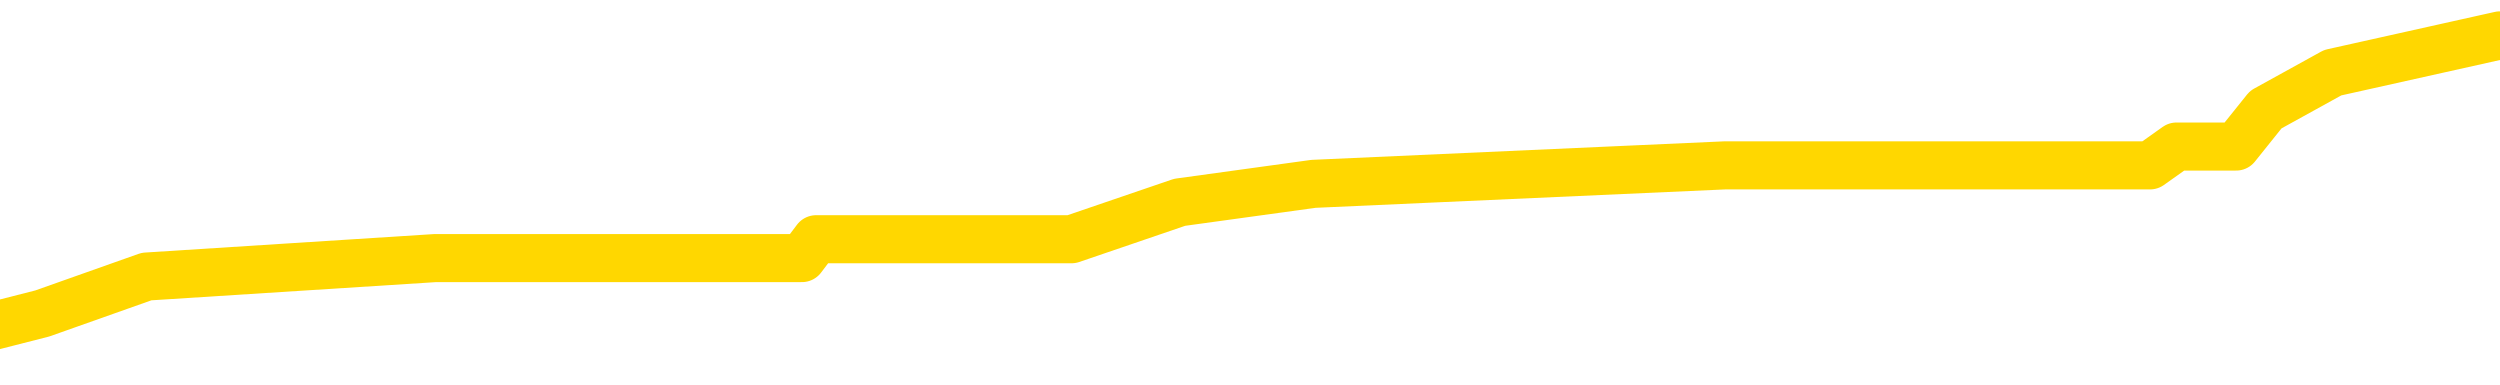 <svg xmlns="http://www.w3.org/2000/svg" version="1.1" viewBox="0 0 6500 1000">
	<path fill="none" stroke="gold" stroke-width="125" stroke-linecap="round" stroke-linejoin="round" d="M0 91076  L-533585 91076 L-533401 91027 L-532911 90931 L-532617 90883 L-532306 90786 L-532072 90738 L-532018 90642 L-531959 90545 L-531806 90497 L-531765 90401 L-531633 90352 L-531340 90304 L-530799 90304 L-530189 90256 L-530141 90256 L-529501 90208 L-529468 90208 L-528942 90208 L-528810 90160 L-528419 90063 L-528091 89967 L-527974 89870 L-527763 89774 L-527046 89774 L-526476 89726 L-526369 89726 L-526194 89677 L-525973 89581 L-525571 89533 L-525546 89436 L-524618 89340 L-524530 89243 L-524448 89147 L-524378 89051 L-524081 89002 L-523929 88906 L-522038 88954 L-521938 88954 L-521675 88954 L-521382 89002 L-521240 88906 L-520991 88906 L-520956 88858 L-520797 88810 L-520334 88713 L-520081 88665 L-519869 88568 L-519617 88520 L-519268 88472 L-518341 88376 L-518247 88279 L-517837 88231 L-516666 88135 L-515477 88086 L-515385 87990 L-515357 87893 L-515091 87797 L-514792 87701 L-514663 87604 L-514626 87508 L-513811 87508 L-513427 87556 L-512367 87604 L-512306 87604 L-512040 88568 L-511569 89485 L-511377 90401 L-511113 91317 L-510776 91269 L-510641 91220 L-510185 91172 L-509442 91124 L-509424 91076 L-509259 90979 L-509191 90979 L-508675 90931 L-507646 90931 L-507450 90883 L-506961 90835 L-506599 90786 L-506191 90786 L-505805 90835 L-504102 90835 L-504004 90835 L-503932 90835 L-503870 90835 L-503686 90786 L-503350 90786 L-502709 90738 L-502632 90690 L-502571 90690 L-502384 90642 L-502305 90642 L-502128 90594 L-502108 90545 L-501878 90545 L-501491 90497 L-500602 90497 L-500563 90449 L-500474 90401 L-500447 90304 L-499439 90256 L-499289 90160 L-499265 90111 L-499132 90063 L-499092 90015 L-497834 89967 L-497776 89967 L-497236 89918 L-497184 89918 L-497137 89918 L-496742 89870 L-496603 89822 L-496403 89774 L-496256 89774 L-496091 89774 L-495815 89822 L-495456 89822 L-494903 89774 L-494259 89726 L-494000 89629 L-493846 89581 L-493445 89533 L-493405 89485 L-493284 89436 L-493223 89485 L-493209 89485 L-493115 89485 L-492822 89436 L-492670 89243 L-492340 89147 L-492262 89051 L-492186 89002 L-491960 88858 L-491893 88761 L-491665 88665 L-491613 88568 L-491448 88520 L-490442 88472 L-490259 88424 L-489708 88376 L-489315 88279 L-488918 88231 L-488068 88135 L-487989 88086 L-487410 88038 L-486969 88038 L-486728 87990 L-486571 87990 L-486170 87893 L-486149 87893 L-485705 87845 L-485299 87797 L-485163 87701 L-484988 87604 L-484852 87508 L-484601 87411 L-483602 87363 L-483519 87315 L-483384 87267 L-483345 87218 L-482455 87170 L-482240 87122 L-481796 87074 L-481679 87026 L-481622 86977 L-480946 86977 L-480846 86929 L-480817 86929 L-479475 86881 L-479069 86833 L-479030 86784 L-478102 86736 L-478003 86688 L-477870 86640 L-477466 86592 L-477440 86543 L-477347 86495 L-477131 86447 L-476720 86351 L-475566 86254 L-475274 86158 L-475246 86061 L-474638 86013 L-474388 85917 L-474368 85868 L-473438 85820 L-473387 85724 L-473265 85675 L-473247 85579 L-473091 85531 L-472916 85434 L-472779 85386 L-472723 85338 L-472615 85290 L-472530 85242 L-472297 85193 L-472222 85145 L-471913 85097 L-471795 85049 L-471626 85000 L-471534 84952 L-471432 84952 L-471408 84904 L-471331 84904 L-471233 84808 L-470867 84759 L-470762 84711 L-470258 84663 L-469807 84615 L-469768 84567 L-469744 84518 L-469704 84470 L-469575 84422 L-469474 84374 L-469033 84325 L-468750 84277 L-468158 84229 L-468028 84181 L-467753 84084 L-467601 84036 L-467447 83988 L-467362 83891 L-467284 83843 L-467098 83795 L-467048 83795 L-467020 83747 L-466941 83699 L-466918 83650 L-466634 83554 L-466030 83458 L-465035 83409 L-464737 83361 L-464003 83313 L-463759 83265 L-463669 83216 L-463091 83168 L-462393 83120 L-461641 83072 L-461322 83024 L-460939 82927 L-460862 82879 L-460228 82831 L-460042 82783 L-459955 82783 L-459825 82783 L-459512 82734 L-459463 82686 L-459321 82638 L-459299 82590 L-458332 82541 L-457786 82493 L-457308 82493 L-457247 82493 L-456923 82493 L-456902 82445 L-456839 82445 L-456629 82397 L-456552 82349 L-456498 82300 L-456475 82252 L-456436 82204 L-456420 82156 L-455663 82108 L-455647 82059 L-454847 82011 L-454695 81963 L-453789 81915 L-453283 81866 L-453054 81770 L-453013 81770 L-452897 81722 L-452721 81674 L-451967 81722 L-451832 81674 L-451668 81625 L-451350 81577 L-451173 81481 L-450151 81384 L-450128 81288 L-449877 81240 L-449664 81143 L-449030 81095 L-448792 80999 L-448759 80902 L-448581 80806 L-448501 80709 L-448411 80661 L-448347 80565 L-447907 80468 L-447883 80420 L-447342 80372 L-447086 80324 L-446592 80275 L-445714 80227 L-445678 80179 L-445625 80131 L-445584 80082 L-445467 80034 L-445190 79986 L-444983 79890 L-444786 79793 L-444763 79697 L-444712 79600 L-444673 79552 L-444595 79504 L-443998 79407 L-443938 79359 L-443834 79311 L-443680 79263 L-443048 79215 L-442367 79166 L-442064 79070 L-441718 79022 L-441520 78973 L-441472 78877 L-441151 78829 L-440524 78781 L-440377 78732 L-440341 78684 L-440283 78636 L-440206 78540 L-439965 78540 L-439877 78491 L-439783 78443 L-439489 78395 L-439355 78347 L-439295 78298 L-439258 78202 L-438985 78202 L-437979 78154 L-437804 78106 L-437753 78106 L-437460 78057 L-437268 77961 L-436935 77913 L-436428 77864 L-435866 77768 L-435851 77672 L-435835 77623 L-435734 77527 L-435620 77431 L-435581 77334 L-435543 77286 L-435477 77286 L-435449 77238 L-435310 77286 L-435018 77286 L-434968 77286 L-434862 77286 L-434598 77238 L-434133 77189 L-433988 77189 L-433934 77093 L-433877 77045 L-433686 76997 L-433320 76948 L-433106 76948 L-432911 76948 L-432853 76948 L-432794 76852 L-432640 76804 L-432371 76756 L-431941 76997 L-431926 76997 L-431849 76948 L-431784 76900 L-431655 76563 L-431631 76514 L-431347 76466 L-431300 76418 L-431245 76370 L-430783 76322 L-430744 76322 L-430703 76273 L-430513 76225 L-430032 76177 L-429545 76129 L-429529 76081 L-429491 76032 L-429234 75984 L-429157 75888 L-428927 75839 L-428911 75743 L-428617 75647 L-428174 75598 L-427728 75550 L-427223 75502 L-427069 75454 L-426783 75405 L-426742 75309 L-426411 75261 L-426189 75213 L-425672 75116 L-425597 75068 L-425349 74972 L-425154 74875 L-425095 74827 L-424318 74779 L-424244 74779 L-424013 74730 L-423997 74730 L-423935 74682 L-423739 74634 L-423275 74634 L-423252 74586 L-423122 74586 L-421821 74586 L-421805 74586 L-421728 74538 L-421634 74538 L-421417 74538 L-421265 74489 L-421086 74538 L-421032 74586 L-420745 74634 L-420706 74634 L-420336 74634 L-419896 74634 L-419713 74634 L-419392 74586 L-419097 74586 L-418651 74489 L-418579 74441 L-418116 74345 L-417679 74297 L-417497 74248 L-416043 74152 L-415911 74104 L-415453 74007 L-415227 73959 L-414841 73863 L-414324 73766 L-413370 73670 L-412576 73573 L-411902 73525 L-411476 73429 L-411165 73380 L-410935 73236 L-410252 73091 L-410239 72946 L-410029 72754 L-410007 72705 L-409832 72609 L-408882 72561 L-408614 72464 L-407799 72416 L-407488 72320 L-407451 72271 L-407394 72175 L-406777 72127 L-406139 72030 L-404513 71982 L-403839 71934 L-403197 71934 L-403119 71934 L-403063 71934 L-403027 71934 L-402999 71886 L-402887 71789 L-402869 71741 L-402846 71693 L-402693 71645 L-402639 71548 L-402562 71500 L-402442 71452 L-402345 71404 L-402227 71355 L-401958 71259 L-401688 71211 L-401671 71114 L-401471 71066 L-401324 70970 L-401097 70921 L-400963 70873 L-400654 70825 L-400594 70777 L-400241 70680 L-399892 70632 L-399792 70584 L-399727 70487 L-399667 70439 L-399283 70343 L-398902 70295 L-398798 70246 L-398538 70198 L-398266 70102 L-398107 70054 L-398075 70005 L-398013 69957 L-397871 69909 L-397687 69861 L-397643 69812 L-397355 69812 L-397339 69764 L-397106 69764 L-397045 69716 L-397006 69716 L-396427 69668 L-396293 69620 L-396270 69427 L-396251 69089 L-396234 68703 L-396218 68318 L-396194 67932 L-396177 67643 L-396156 67305 L-396139 66968 L-396116 66775 L-396099 66582 L-396078 66437 L-396061 66341 L-396012 66196 L-395940 66052 L-395905 65810 L-395881 65618 L-395846 65425 L-395804 65232 L-395767 65135 L-395752 64943 L-395727 64798 L-395690 64702 L-395673 64557 L-395650 64460 L-395633 64364 L-395614 64268 L-395598 64171 L-395569 64027 L-395543 63882 L-395497 63834 L-395481 63737 L-395439 63689 L-395391 63593 L-395320 63496 L-395305 63400 L-395289 63303 L-395227 63255 L-395188 63207 L-395148 63159 L-394982 63110 L-394917 63062 L-394901 63014 L-394857 62918 L-394799 62869 L-394586 62821 L-394553 62773 L-394510 62725 L-394432 62676 L-393895 62628 L-393817 62580 L-393712 62484 L-393624 62435 L-393447 62387 L-393097 62339 L-392941 62291 L-392503 62243 L-392346 62194 L-392217 62146 L-391513 62050 L-391312 62001 L-390351 61905 L-389869 61857 L-389770 61857 L-389677 61809 L-389432 61760 L-389359 61712 L-388916 61616 L-388820 61567 L-388805 61519 L-388789 61471 L-388764 61423 L-388298 61375 L-388081 61326 L-387942 61278 L-387648 61230 L-387559 61182 L-387518 61134 L-387488 61085 L-387316 61037 L-387257 60989 L-387181 60941 L-387100 60892 L-387030 60892 L-386721 60844 L-386636 60796 L-386422 60748 L-386387 60700 L-385704 60651 L-385605 60603 L-385400 60555 L-385353 60507 L-385075 60459 L-385013 60410 L-384996 60314 L-384918 60266 L-384609 60169 L-384585 60121 L-384531 60025 L-384508 59976 L-384386 59928 L-384250 59832 L-384006 59783 L-383880 59783 L-383234 59735 L-383218 59735 L-383193 59735 L-383013 59639 L-382936 59591 L-382845 59542 L-382417 59494 L-382001 59446 L-381608 59350 L-381529 59301 L-381510 59253 L-381147 59205 L-380911 59157 L-380682 59108 L-380369 59060 L-380291 59012 L-380211 58916 L-380033 58819 L-380017 58771 L-379752 58675 L-379671 58626 L-379441 58578 L-379215 58530 L-378900 58530 L-378724 58482 L-378363 58482 L-377972 58433 L-377902 58337 L-377838 58289 L-377698 58192 L-377646 58144 L-377545 58048 L-377043 58000 L-376846 57951 L-376599 57903 L-376413 57855 L-376114 57807 L-376038 57758 L-375872 57662 L-374987 57614 L-374959 57517 L-374836 57421 L-374257 57373 L-374179 57324 L-373466 57324 L-373154 57324 L-372941 57324 L-372924 57324 L-372537 57324 L-372012 57228 L-371566 57180 L-371237 57132 L-371084 57083 L-370758 57083 L-370579 57035 L-370498 57035 L-370292 56939 L-370116 56891 L-369187 56842 L-368298 56794 L-368259 56746 L-368031 56746 L-367652 56698 L-366864 56649 L-366630 56601 L-366554 56553 L-366196 56505 L-365625 56408 L-365358 56360 L-364971 56312 L-364868 56312 L-364698 56312 L-364079 56312 L-363868 56312 L-363560 56312 L-363507 56264 L-363379 56216 L-363326 56167 L-363207 56119 L-362871 56023 L-361912 55974 L-361780 55878 L-361579 55830 L-360947 55782 L-360636 55733 L-360222 55685 L-360195 55637 L-360049 55589 L-359629 55540 L-358297 55540 L-358250 55492 L-358121 55396 L-358104 55348 L-357526 55251 L-357321 55203 L-357291 55155 L-357250 55107 L-357193 55058 L-357155 55010 L-357077 54962 L-356934 54914 L-356480 54865 L-356361 54817 L-356076 54769 L-355704 54721 L-355607 54673 L-355281 54624 L-354926 54576 L-354756 54528 L-354709 54480 L-354600 54432 L-354511 54383 L-354483 54335 L-354407 54239 L-354103 54190 L-354069 54094 L-353998 54046 L-353630 53998 L-353294 53949 L-353213 53949 L-352994 53901 L-352822 53853 L-352795 53805 L-352297 53756 L-351748 53660 L-350868 53612 L-350769 53515 L-350692 53467 L-350418 53419 L-350171 53323 L-350097 53274 L-350035 53178 L-349916 53130 L-349874 53081 L-349764 53033 L-349687 52937 L-348986 52889 L-348741 52840 L-348701 52792 L-348545 52744 L-347945 52744 L-347719 52744 L-347627 52744 L-347151 52744 L-346554 52648 L-346034 52599 L-346013 52551 L-345868 52503 L-345548 52503 L-345006 52503 L-344774 52503 L-344603 52503 L-344117 52455 L-343890 52406 L-343805 52358 L-343458 52310 L-343132 52310 L-342609 52262 L-342282 52214 L-341682 52165 L-341484 52069 L-341432 52021 L-341391 51972 L-341110 51924 L-340426 51828 L-340116 51780 L-340091 51683 L-339899 51635 L-339677 51587 L-339591 51539 L-338927 51442 L-338903 51394 L-338681 51297 L-338351 51249 L-337999 51153 L-337794 51105 L-337562 51008 L-337304 50960 L-337114 50864 L-337067 50815 L-336840 50767 L-336805 50719 L-336649 50671 L-336434 50622 L-336261 50574 L-336170 50526 L-335893 50478 L-335649 50430 L-335333 50381 L-334907 50381 L-334870 50381 L-334387 50381 L-334153 50381 L-333941 50333 L-333715 50285 L-333165 50285 L-332918 50237 L-332084 50237 L-332028 50189 L-332007 50140 L-331849 50092 L-331387 50044 L-331347 49996 L-331007 49899 L-330873 49851 L-330651 49803 L-330078 49755 L-329607 49706 L-329412 49658 L-329219 49610 L-329030 49562 L-328928 49513 L-328560 49465 L-328513 49417 L-328432 49369 L-327138 49321 L-327090 49272 L-326822 49272 L-326677 49272 L-326126 49272 L-326009 49224 L-325927 49176 L-325568 49128 L-325344 49080 L-325063 49031 L-324734 48935 L-324226 48887 L-324113 48838 L-324035 48790 L-323870 48742 L-323576 48742 L-323107 48742 L-322911 48790 L-322860 48790 L-322210 48742 L-322089 48694 L-321634 48694 L-321599 48646 L-321130 48597 L-321020 48549 L-321003 48501 L-320787 48501 L-320606 48453 L-320075 48453 L-319045 48453 L-318846 48405 L-318387 48356 L-317439 48260 L-317340 48212 L-316986 48115 L-316926 48067 L-316911 48019 L-316876 47971 L-316507 47922 L-316387 47874 L-316145 47826 L-315981 47778 L-315793 47729 L-315673 47681 L-314602 47585 L-313744 47537 L-313532 47440 L-313434 47392 L-313260 47296 L-312927 47247 L-312855 47199 L-312798 47151 L-312622 47151 L-312233 47103 L-311998 47054 L-311887 47006 L-311770 46958 L-310789 46910 L-310763 46862 L-310169 46765 L-310137 46765 L-309988 46717 L-309704 46669 L-308792 46669 L-307846 46669 L-307693 46621 L-307590 46621 L-307458 46572 L-307315 46524 L-307289 46476 L-307175 46428 L-306956 46379 L-306275 46331 L-306146 46283 L-305842 46235 L-305603 46138 L-305270 46090 L-304631 46042 L-304289 45945 L-304227 45897 L-304071 45897 L-303150 45897 L-302679 45897 L-302636 45897 L-302623 45849 L-302582 45801 L-302559 45753 L-302533 45704 L-302389 45656 L-301966 45608 L-301631 45608 L-301440 45560 L-301011 45560 L-300823 45512 L-300434 45415 L-299900 45367 L-299527 45319 L-299506 45319 L-299256 45270 L-299138 45222 L-299062 45174 L-298926 45126 L-298887 45078 L-298807 45029 L-298412 44981 L-297917 44933 L-297805 44837 L-297632 44788 L-297323 44740 L-296876 44692 L-296553 44644 L-296410 44547 L-295983 44451 L-295830 44354 L-295775 44258 L-294961 44210 L-294941 44162 L-294569 44113 L-294513 44113 L-293384 44065 L-293316 44065 L-292757 44017 L-292563 43969 L-292426 43920 L-292193 43872 L-291846 43824 L-291811 43728 L-291776 43679 L-291708 43583 L-291359 43535 L-291187 43486 L-290702 43438 L-290686 43390 L-290360 43342 L-290203 43294 L-289062 43197 L-289037 43149 L-288845 43053 L-288652 43004 L-288402 42956 L-288385 42908 L-287364 42860 L-287067 42811 L-286991 42763 L-286855 42667 L-286679 42619 L-286103 42522 L-285887 42474 L-285823 42426 L-285693 42378 L-285656 42281 L-285133 42233 L-284995 61230 L-284980 61230 L-284957 61230 L-284937 61230 L-284710 42185 L-283934 42185 L-283893 42185 L-283525 42185 L-283446 42136 L-283394 42088 L-282721 42040 L-281979 41992 L-281554 41992 L-281106 41944 L-280045 41895 L-279733 41799 L-279323 41799 L-279251 41751 L-278727 41751 L-278632 41751 L-278614 41751 L-278169 41702 L-277984 41606 L-277204 41510 L-276531 41461 L-276119 41317 L-275887 41220 L-275747 41172 L-275665 41076 L-275645 41027 L-275569 41027 L-275441 40979 L-275124 41027 L-274899 41027 L-274574 40979 L-274512 40979 L-274142 40979 L-274109 40979 L-273901 40979 L-273233 40979 L-273156 40979 L-272998 40883 L-272887 40883 L-272561 40835 L-272406 40786 L-272065 40786 L-272008 40690 L-271670 40594 L-271466 40545 L-271413 40449 L-270037 40401 L-269907 40352 L-269473 40304 L-269153 40256 L-268325 40160 L-268202 40111 L-267471 40015 L-267315 39918 L-267275 39870 L-267221 39822 L-267198 39774 L-267084 39726 L-266787 39677 L-266497 39629 L-266443 39581 L-266322 39533 L-266292 39485 L-266193 39436 L-265749 39436 L-265597 39388 L-264762 39388 L-264219 39340 L-263885 39340 L-263869 39292 L-263793 39243 L-263677 39195 L-263483 39147 L-263219 39099 L-262384 39051 L-262288 39002 L-261766 38954 L-261725 38906 L-261625 38858 L-260797 38858 L-260662 38810 L-260323 38810 L-259769 38761 L-259389 38713 L-259226 38665 L-258916 38617 L-258104 38568 L-257798 38520 L-257529 38520 L-257208 38520 L-256887 38568 L-256611 38568 L-255783 38472 L-255688 38424 L-255595 38279 L-255491 38135 L-255104 37990 L-254624 37893 L-254607 37845 L-254489 37797 L-254121 37701 L-254026 37652 L-253192 37556 L-253115 37508 L-252816 37459 L-252725 37411 L-252318 37315 L-252207 37218 L-251508 37170 L-251035 37122 L-250975 37074 L-250756 36977 L-250482 36929 L-250369 36881 L-249342 36833 L-248955 36784 L-248935 36736 L-248602 36688 L-248358 36640 L-247925 36592 L-247814 36543 L-247697 36495 L-247245 36399 L-246655 36351 L-246318 36302 L-244425 36254 L-244312 36158 L-244100 36109 L-242782 36061 L-242675 25213 L-242609 14509 L-242573 4624 L-242511 4624 L-242012 15377 L-241337 25984 L-241315 35772 L-241044 35675 L-240076 35675 L-239387 35627 L-239225 35579 L-238684 35531 L-238594 35483 L-237575 35434 L-236627 35338 L-236262 35386 L-236159 35434 L-235571 35434 L-235511 35434 L-235411 35386 L-234970 35290 L-234863 35242 L-234421 35193 L-233421 35049 L-233165 34904 L-233062 34759 L-232932 34663 L-232565 34567 L-231985 34470 L-231954 34422 L-231638 34374 L-229655 34325 L-229539 34277 L-229472 34277 L-229113 34229 L-227494 34181 L-227317 34181 L-227172 34181 L-226350 34229 L-226297 34277 L-226243 34277 L-225809 34277 L-224828 34325 L-224754 34325 L-223670 34277 L-223457 34277 L-222740 34181 L-222352 34133 L-222133 34036 L-221814 33940 L-221320 33843 L-221192 33795 L-220963 33699 L-220731 33602 L-220672 33554 L-220382 33506 L-220110 33409 L-219080 33361 L-217415 33313 L-216996 33265 L-216859 33216 L-216703 33216 L-216397 33168 L-216169 33072 L-216011 33024 L-215852 32927 L-215682 32831 L-215635 32783 L-215582 32734 L-215560 32734 L-215174 32686 L-214924 32686 L-214654 32686 L-214493 32686 L-214403 32686 L-212745 32686 L-212579 32734 L-212199 32686 L-211739 32686 L-211130 32590 L-210037 32541 L-209605 32493 L-209574 32445 L-209512 32397 L-209494 32349 L-207791 32300 L-207749 32252 L-207282 32204 L-207096 32156 L-207063 32059 L-206468 32011 L-206418 31963 L-206095 31915 L-206045 31866 L-205834 31818 L-205816 31770 L-205550 31674 L-205497 31625 L-205028 31577 L-204518 31481 L-204439 31481 L-204145 31432 L-204129 31384 L-204090 31336 L-204019 31288 L-203862 31240 L-202916 31240 L-202859 31240 L-202338 31240 L-202146 31191 L-202045 31191 L-201819 31143 L-201309 31143 L-200921 32445 L-200852 32445 L-200503 32397 L-200146 32349 L-199018 30950 L-198966 30854 L-198740 30806 L-198706 30757 L-198581 30661 L-198483 30661 L-198218 30661 L-197478 30709 L-196899 30709 L-196606 30709 L-195900 30709 L-195721 30661 L-195698 30661 L-195062 30613 L-194750 30565 L-194354 30565 L-194324 30516 L-194303 30468 L-194150 30420 L-193465 30420 L-193448 30420 L-193108 30420 L-192836 30372 L-192798 30324 L-192742 30227 L-192720 30179 L-192648 30131 L-192316 30082 L-192210 30034 L-192181 29938 L-191983 29890 L-191831 29841 L-190962 29793 L-190400 29697 L-190384 29697 L-190283 29648 L-190180 29697 L-190034 29697 L-189956 29697 L-189918 29648 L-189862 29600 L-189789 29552 L-189644 29504 L-189162 29504 L-188758 29456 L-187891 29504 L-187872 29504 L-187614 29504 L-187537 29504 L-187508 29456 L-187498 29359 L-187481 29311 L-187188 29263 L-187148 29215 L-187076 29166 L-187003 29118 L-186798 29070 L-186638 28925 L-186336 28781 L-186259 28588 L-186242 28443 L-186025 28347 L-185794 28347 L-185684 28395 L-185315 28443 L-185156 28443 L-184925 28443 L-184756 28443 L-184611 28395 L-184479 28347 L-183204 28250 L-182800 28154 L-182739 28106 L-182623 28009 L-182197 27961 L-182182 27864 L-182120 27816 L-181847 27720 L-181734 27672 L-181452 27575 L-181175 27527 L-180750 27431 L-180727 27382 L-180649 27334 L-180524 27286 L-179937 27238 L-179546 27189 L-179210 27141 L-178621 27093 L-178519 27093 L-178348 27045 L-178212 27045 L-177384 26997 L-176199 26948 L-176163 26900 L-176108 26900 L-175887 26852 L-175682 26852 L-175527 26852 L-175271 26804 L-175194 26756 L-174651 26707 L-174615 26659 L-174366 26611 L-173979 26563 L-173153 26514 L-172795 26466 L-172484 26466 L-172226 26418 L-172003 26370 L-171597 26322 L-171480 26273 L-171297 26225 L-171244 26225 L-171055 26177 L-170884 26129 L-170856 26081 L-170575 26032 L-170265 25984 L-170127 25936 L-169817 25888 L-169623 25888 L-169608 25839 L-168888 25839 L-168755 25743 L-168457 25695 L-168366 25647 L-167766 25647 L-167727 25598 L-167649 25550 L-167029 25502 L-166877 25405 L-166837 25357 L-166526 25309 L-166334 25261 L-166141 25164 L-166085 25068 L-165777 25020 L-165725 24972 L-165670 25020 L-165644 25020 L-165519 25020 L-164709 24972 L-164632 24923 L-164092 24875 L-163823 24827 L-163164 24779 L-162256 24730 L-162015 24682 L-161482 24634 L-161265 24586 L-160158 24634 L-160107 24634 L-159332 24634 L-158784 24586 L-158673 24538 L-158520 24441 L-158465 24393 L-158299 24345 L-157922 24297 L-157475 24248 L-157420 24200 L-157266 24152 L-156586 24104 L-156365 24055 L-155848 24007 L-154999 23911 L-154983 23863 L-153192 23814 L-152637 23766 L-152520 23718 L-151514 23670 L-151478 23621 L-151245 23621 L-151152 23621 L-151112 23621 L-150780 23573 L-150428 23525 L-150163 23429 L-149877 23380 L-149566 23284 L-149312 23188 L-149218 23139 L-148728 23091 L-148521 23043 L-147955 22995 L-147841 23043 L-147490 22995 L-147438 22995 L-147398 22995 L-146795 22898 L-146061 22802 L-145480 22705 L-145244 22609 L-144704 22464 L-144551 22368 L-144049 22320 L-143840 22223 L-143817 22223 L-143758 22175 L-142795 22175 L-142618 22127 L-142176 22079 L-142152 21982 L-141997 21934 L-141915 21934 L-141765 21982 L-141118 21982 L-141068 21934 L-139948 21886 L-138964 21837 L-138902 21789 L-138182 21741 L-137317 21693 L-136938 21645 L-136719 21645 L-135960 21596 L-135908 21548 L-135599 21452 L-134747 21452 L-134554 21404 L-134377 21355 L-134153 21355 L-134026 21307 L-133834 21307 L-133602 21259 L-133432 21307 L-133146 21259 L-132866 21259 L-132783 21211 L-132613 21162 L-132596 21066 L-132442 21018 L-132403 20970 L-131627 20921 L-131551 20921 L-131319 20825 L-130892 20777 L-130546 20729 L-129963 20680 L-129695 20680 L-129436 20680 L-129306 20584 L-129290 20536 L-129176 20487 L-129152 20439 L-128918 20391 L-128882 20343 L-127566 20343 L-127510 20295 L-126831 20198 L-126259 20198 L-126133 20198 L-125980 20198 L-125903 20198 L-125591 20102 L-125318 20054 L-125229 19957 L-125128 19957 L-124200 19909 L-124123 19909 L-123759 19909 L-123735 19861 L-123698 19812 L-122923 19716 L-122831 19668 L-122691 19620 L-122289 19571 L-122028 19571 L-121784 19620 L-121570 19571 L-121490 19571 L-121413 19571 L-121337 19571 L-121150 19620 L-121083 19620 L-120834 19620 L-120779 19571 L-120641 19523 L-120562 19427 L-120448 19378 L-120225 19330 L-120061 19282 L-120020 19234 L-119850 19186 L-119480 19137 L-119465 19089 L-119349 19041 L-118627 18993 L-118591 18945 L-118459 18945 L-118111 18896 L-117699 18896 L-117663 18896 L-117585 18848 L-117546 18800 L-117182 18752 L-116978 18703 L-116963 18655 L-116618 18607 L-116269 18607 L-115943 18607 L-115842 18559 L-115689 18559 L-115494 18511 L-115263 18511 L-115170 18511 L-115015 18511 L-114937 18511 L-114897 18462 L-114783 18414 L-114760 18366 L-114509 18366 L-114370 18270 L-113792 18125 L-112964 18028 L-112477 17932 L-112355 17884 L-112317 17836 L-112304 17787 L-112152 17691 L-112051 17594 L-111818 17546 L-111428 17450 L-111123 17402 L-111108 17353 L-110937 17305 L-110698 17209 L-110102 17209 L-109498 17161 L-109459 17161 L-109418 17161 L-109265 17112 L-109212 17064 L-109149 17016 L-109081 16968 L-109026 16871 L-109001 16823 L-108954 16775 L-108860 16678 L-108723 16630 L-108569 16582 L-108437 16534 L-108397 16534 L-108361 16486 L-108299 16437 L-108026 16341 L-107711 16293 L-107670 16196 L-107585 16148 L-107408 16100 L-107170 16052 L-106813 16003 L-106783 15955 L-106214 15907 L-106091 15859 L-105855 15810 L-105832 15810 L-105551 15762 L-105265 15762 L-105010 15762 L-104438 15714 L-104141 15666 L-104065 15618 L-103366 15569 L-103288 15521 L-103253 15473 L-103227 15425 L-103176 15328 L-102982 15280 L-102841 15184 L-102806 15135 L-102765 15087 L-102170 15039 L-101938 14991 L-101654 15328 L-101600 15618 L-101526 15955 L-101448 16244 L-101212 16148 L-100968 16100 L-100832 16052 L-100726 16003 L-100646 15955 L-100259 15859 L-100132 15810 L-99979 15762 L-99942 15714 L-99796 15666 L-99574 15618 L-99400 15569 L-99331 15521 L-98510 15425 L-98494 15425 L-98199 15377 L-97411 15328 L-97101 15328 L-96955 15280 L-96727 15232 L-96526 15135 L-95589 15087 L-95553 15039 L-95530 14991 L-95489 14894 L-95221 14846 L-94624 14798 L-94560 14750 L-94525 14702 L-94508 14653 L-93813 14653 L-93612 14653 L-93580 14653 L-93246 14653 L-93138 14605 L-92514 14509 L-92010 14460 L-91972 14364 L-91530 14364 L-91434 14316 L-91275 14316 L-90962 14316 L-90950 14316 L-90509 14364 L-90028 14412 L-89898 14412 L-89578 14412 L-89510 14364 L-89206 14364 L-89030 14316 L-88836 14268 L-88594 14171 L-88396 14075 L-88370 13978 L-87792 13930 L-87722 13882 L-87313 13834 L-87258 13785 L-87212 13737 L-86848 13689 L-86702 13641 L-86497 13593 L-86400 13593 L-86245 13544 L-86184 13496 L-86036 13400 L-85935 13351 L-85379 13351 L-85356 13448 L-85184 13496 L-84642 13544 L-84581 13544 L-84528 13448 L-84499 13351 L-84428 13303 L-84411 13207 L-84348 13159 L-84311 13062 L-84157 13014 L-83831 12966 L-83265 12918 L-83250 12869 L-83188 12773 L-83087 12676 L-83041 12676 L-82798 12628 L-82376 12628 L-82221 12628 L-80479 12532 L-79938 12484 L-78994 12435 L-78585 12387 L-78044 12291 L-77848 12243 L-77679 12194 L-77383 12146 L-77269 12098 L-77253 12098 L-77099 12050 L-76959 12001 L-76882 11905 L-76750 11905 L-76402 11905 L-76032 11953 L-75434 11953 L-75258 11953 L-75102 11905 L-74833 11857 L-74681 11857 L-74390 12001 L-74367 12098 L-74284 12194 L-74056 12291 L-73356 12243 L-73230 12194 L-72799 12146 L-72704 12098 L-71499 12098 L-71450 12050 L-71157 12050 L-70753 12001 L-70478 11905 L-70458 11857 L-70341 11809 L-70265 11760 L-70083 11712 L-69603 11664 L-69152 11567 L-68742 11519 L-68711 11471 L-68293 11423 L-68179 11423 L-68061 11423 L-68045 11423 L-67851 11375 L-67830 11278 L-67597 11230 L-67154 11182 L-66835 11085 L-66370 11085 L-66204 11037 L-66050 10989 L-65894 10989 L-65440 10989 L-65121 10989 L-65066 11037 L-64695 11037 L-64657 11085 L-64331 11085 L-64214 11037 L-64116 10989 L-63790 10892 L-63402 10844 L-63142 10796 L-62783 10700 L-62527 10651 L-60357 10603 L-60307 10555 L-60285 10507 L-59873 10507 L-59812 10507 L-59741 10555 L-59511 10555 L-59200 10507 L-58897 10410 L-58852 10362 L-58544 10314 L-58412 10266 L-58195 10217 L-57483 10169 L-57328 10169 L-57189 10121 L-57041 10121 L-57019 10121 L-56825 10073 L-56800 10025 L-56709 9976 L-56687 9928 L-56670 9880 L-56570 9832 L-55642 9783 L-55184 9783 L-54092 9687 L-53669 9687 L-53265 9639 L-53227 9591 L-52973 9542 L-52199 9446 L-52182 9398 L-52158 9350 L-51965 9301 L-51228 9253 L-50959 9205 L-50919 9157 L-50520 9060 L-50495 9012 L-49706 8964 L-49026 8916 L-47655 8867 L-47385 8819 L-47336 8771 L-46798 8675 L-46765 8626 L-46664 8530 L-46340 8482 L-46260 8433 L-45992 8433 L-45079 8385 L-44940 8385 L-44691 8289 L-44146 8289 L-43724 8241 L-43531 8192 L-43515 8192 L-43378 8096 L-43284 8048 L-43156 8000 L-42896 7951 L-42872 7855 L-42780 7807 L-42470 7758 L-42410 7710 L-42293 7710 L-41943 7710 L-41133 7710 L-40901 7614 L-40072 7614 L-39840 7517 L-39624 7469 L-39105 7469 L-38467 7421 L-38051 7373 L-37728 7324 L-37248 7276 L-36822 7276 L-36761 7228 L-36412 7228 L-36372 7180 L-36358 7132 L-36258 7035 L-36213 7035 L-35728 6987 L-34926 6987 L-34592 6987 L-33511 6939 L-33031 6891 L-33008 6842 L-32868 6794 L-32312 6746 L-31615 6698 L-31306 6649 L-31084 6601 L-30980 6553 L-30877 6457 L-30206 6408 L-30112 6360 L-30090 6360 L-30013 6312 L-29835 6312 L-29663 6312 L-29482 6264 L-29469 6216 L-29392 6167 L-29228 6119 L-28713 6071 L-28697 6023 L-28557 6023 L-28194 5974 L-28170 5974 L-28039 5926 L-28015 5878 L-27653 5830 L-27127 5733 L-27034 5685 L-26818 5589 L-26724 5540 L-26700 5492 L-26235 5444 L-26158 5444 L-25757 5396 L-25306 5396 L-24054 5348 L-24015 5299 L-23584 5251 L-23551 5203 L-22832 5155 L-22656 5107 L-22520 5058 L-22213 5010 L-22158 4962 L-22134 4865 L-22118 4769 L-21943 4721 L-21753 4673 L-21246 4673 L-20872 4287 L-20534 3853 L-20495 3467 L-19776 3130 L-19682 3081 L-19644 3033 L-19102 3033 L-19079 2985 L-18676 2937 L-18251 2889 L-17980 2889 L-17800 2840 L-17554 2744 L-17531 2696 L-17474 2599 L-16858 2551 L-16355 2503 L-15968 2503 L-15349 2551 L-15133 2551 L-14978 2599 L-13685 2503 L-13586 2455 L-13144 2358 L-12812 2310 L-12512 2214 L-12269 2165 L-11535 2069 L-10955 2021 L-10126 1972 L-10026 1924 L-9468 1876 L-9330 1828 L-7688 1780 L-7627 1780 L-7533 1780 L-6566 1780 L-6389 1731 L-6102 1731 L-5884 1731 L-5806 1683 L-5535 1683 L-5419 1635 L-5266 1587 L-4956 1539 L-4878 1490 L-4787 1490 L-4709 1442 L-4593 1442 L-4414 1394 L-4322 1346 L-4284 1297 L-3781 1297 L-3562 1249 L-3433 1249 L-3277 1201 L-3223 1153 L-3098 1153 L-2713 1105 L-2205 1056 L-2133 1008 L-1652 960 L-1575 912 L-1475 912 L-1242 864 L-777 864 L-547 864 L-530 864 L-298 864 L-144 864 L-82 864 L110 815 L381 719 L1132 671 L2085 671 L2122 622 L2346 622 L2786 622 L3067 526 L3415 478 L4484 430 L5412 430 L5543 430 L5590 430 L5659 381 L5814 381 L5891 285 L6065 189 L6500 92" />
</svg>
